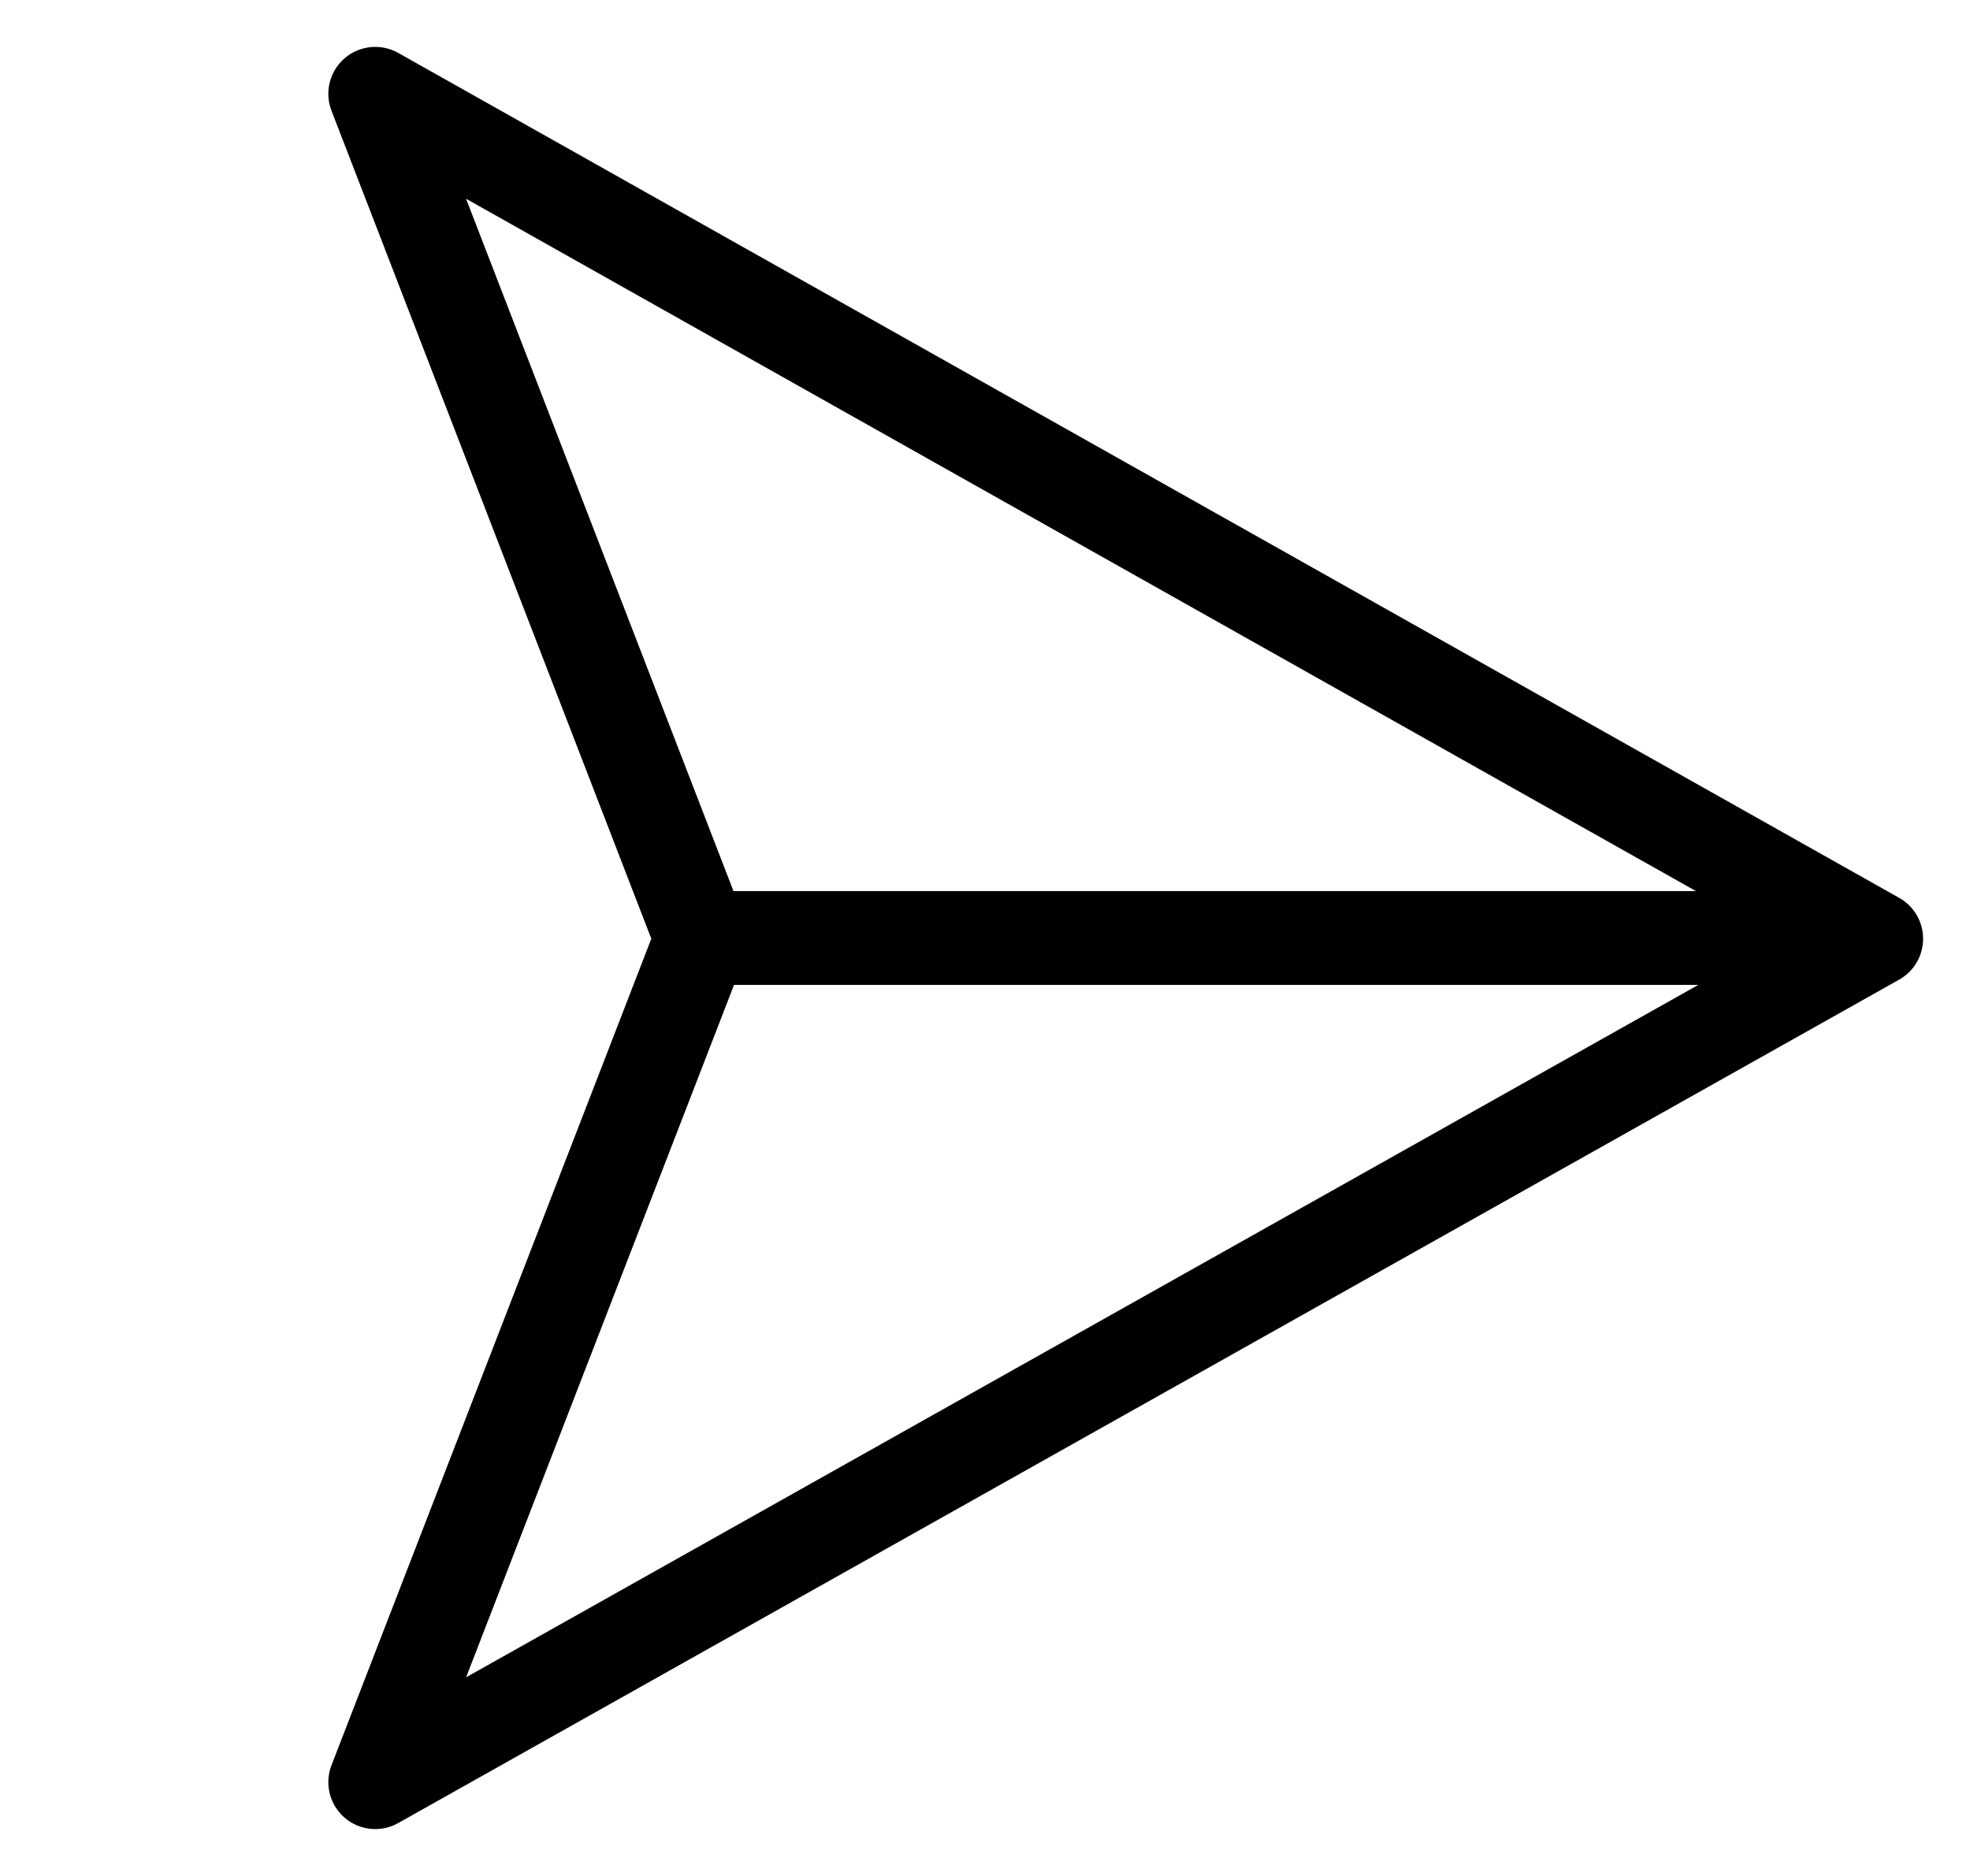 <svg width="21" height="20" viewBox="0 0 21 20" fill="none" xmlns="http://www.w3.org/2000/svg">
<path d="M19 10H7" stroke="black"/>
<path d="M20 10.008L4 19L7.479 10.008L4 1L20 10.008Z" stroke="black" stroke-linejoin="round"/>
</svg>

